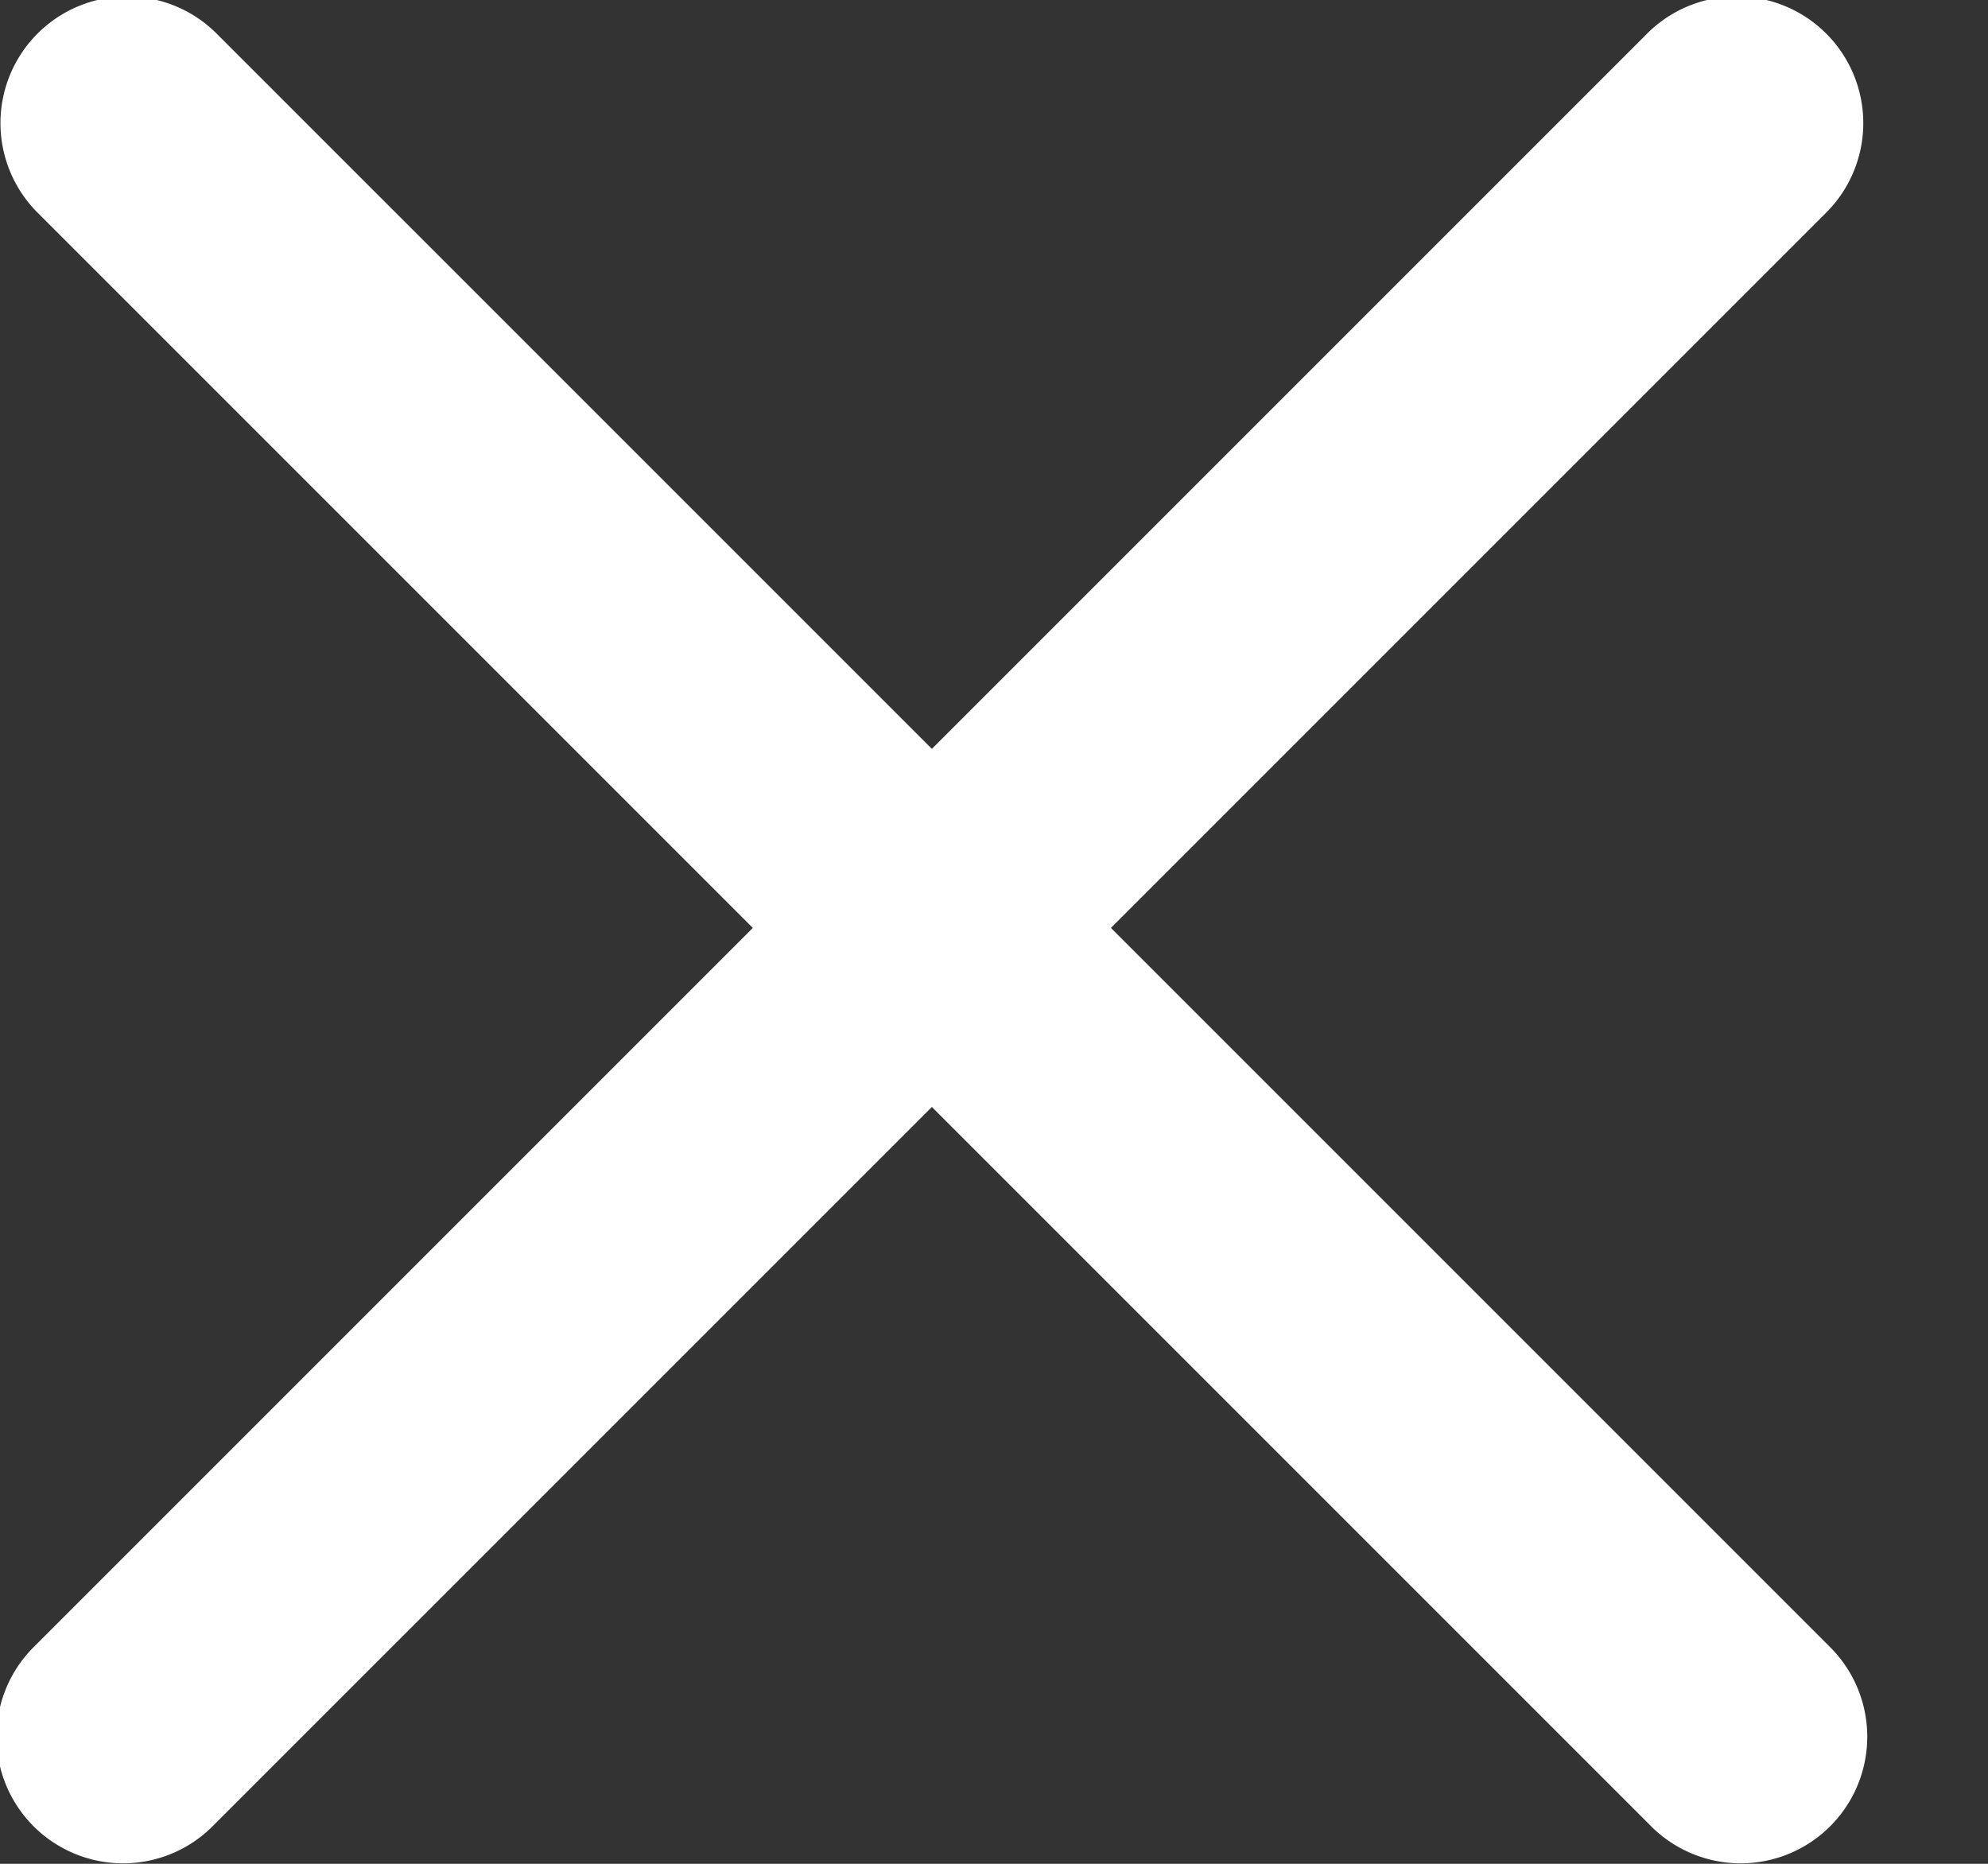 <svg xmlns="http://www.w3.org/2000/svg" width="16" height="15">
    <rect width="100%" height="100%" fill="#333333" stroke="none"/>
    <path fill="#FFF" fill-rule="evenodd" d="M8.941 7.468l5.781 5.781a1.019 1.019 0 1 1-1.441 1.441L7.5 8.909 1.719 14.69a1.019 1.019 0 1 1-1.441-1.441l5.781-5.781L.31 1.719A1.019 1.019 0 1 1 1.751.278L7.5 6.027 13.249.278a1.019 1.019 0 1 1 1.441 1.441L8.941 7.468z"/>
</svg>
